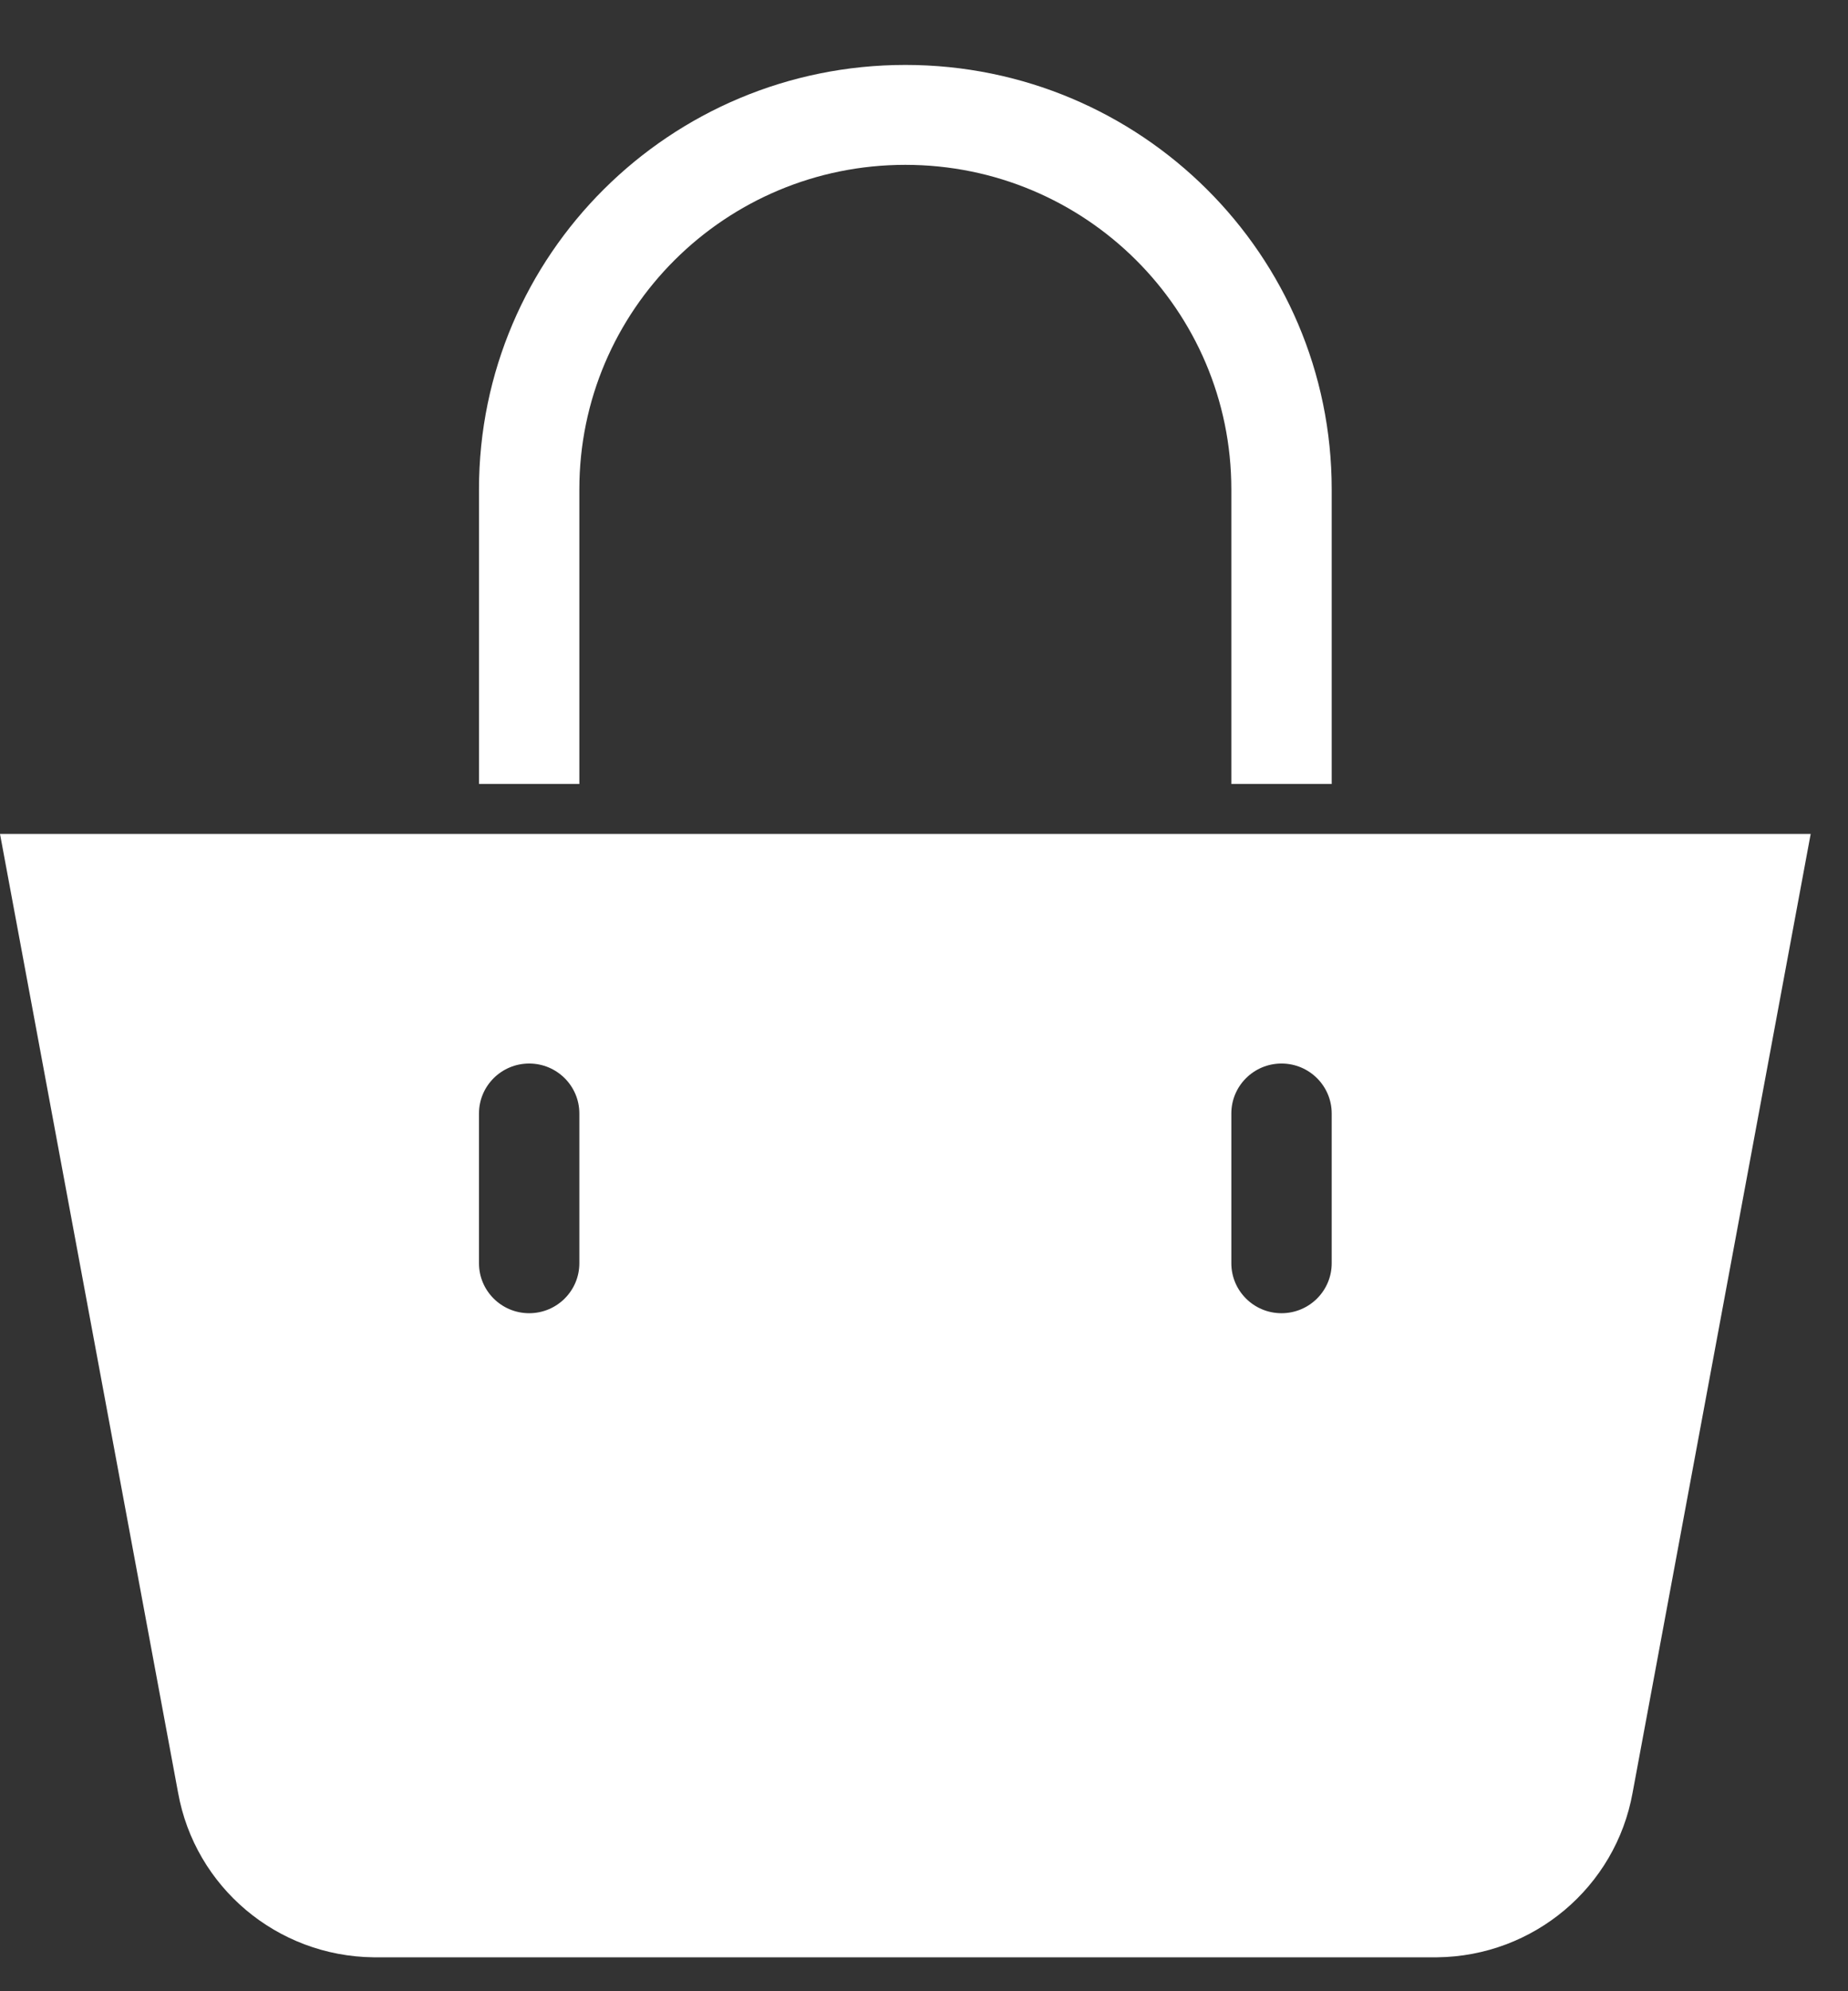 <svg width="26" height="28" viewBox="0 0 26 28" fill="none" xmlns="http://www.w3.org/2000/svg">
<rect x="0" y="0" width="26" height="28" fill="#333333" stroke="none"/>
<path d="M0 11.726L2.505 25.206C2.743 26.536 3.899 27.509 5.257 27.523H20.218C21.576 27.509 22.732 26.536 22.97 25.206L25.475 11.726H0ZM8.151 17.764C8.151 18.151 7.835 18.466 7.445 18.466C7.055 18.466 6.739 18.151 6.739 17.764V15.657C6.739 15.27 7.055 14.955 7.445 14.955C7.835 14.955 8.151 15.27 8.151 15.657V17.764ZM18.736 17.764C18.736 18.151 18.42 18.466 18.03 18.466C17.64 18.466 17.324 18.151 17.324 17.764V15.657C17.324 15.27 17.64 14.955 18.03 14.955C18.42 14.955 18.736 15.27 18.736 15.657V17.764Z" fill="white"/>
<path d="M8.151 6.881C8.151 4.361 10.204 2.318 12.738 2.318C15.271 2.318 17.324 4.361 17.324 6.881V11.024H18.736V6.881C18.736 3.585 16.05 0.913 12.738 0.913C9.425 0.913 6.739 3.585 6.739 6.881V11.024H8.151V6.881Z" fill="white"/>
</svg>
